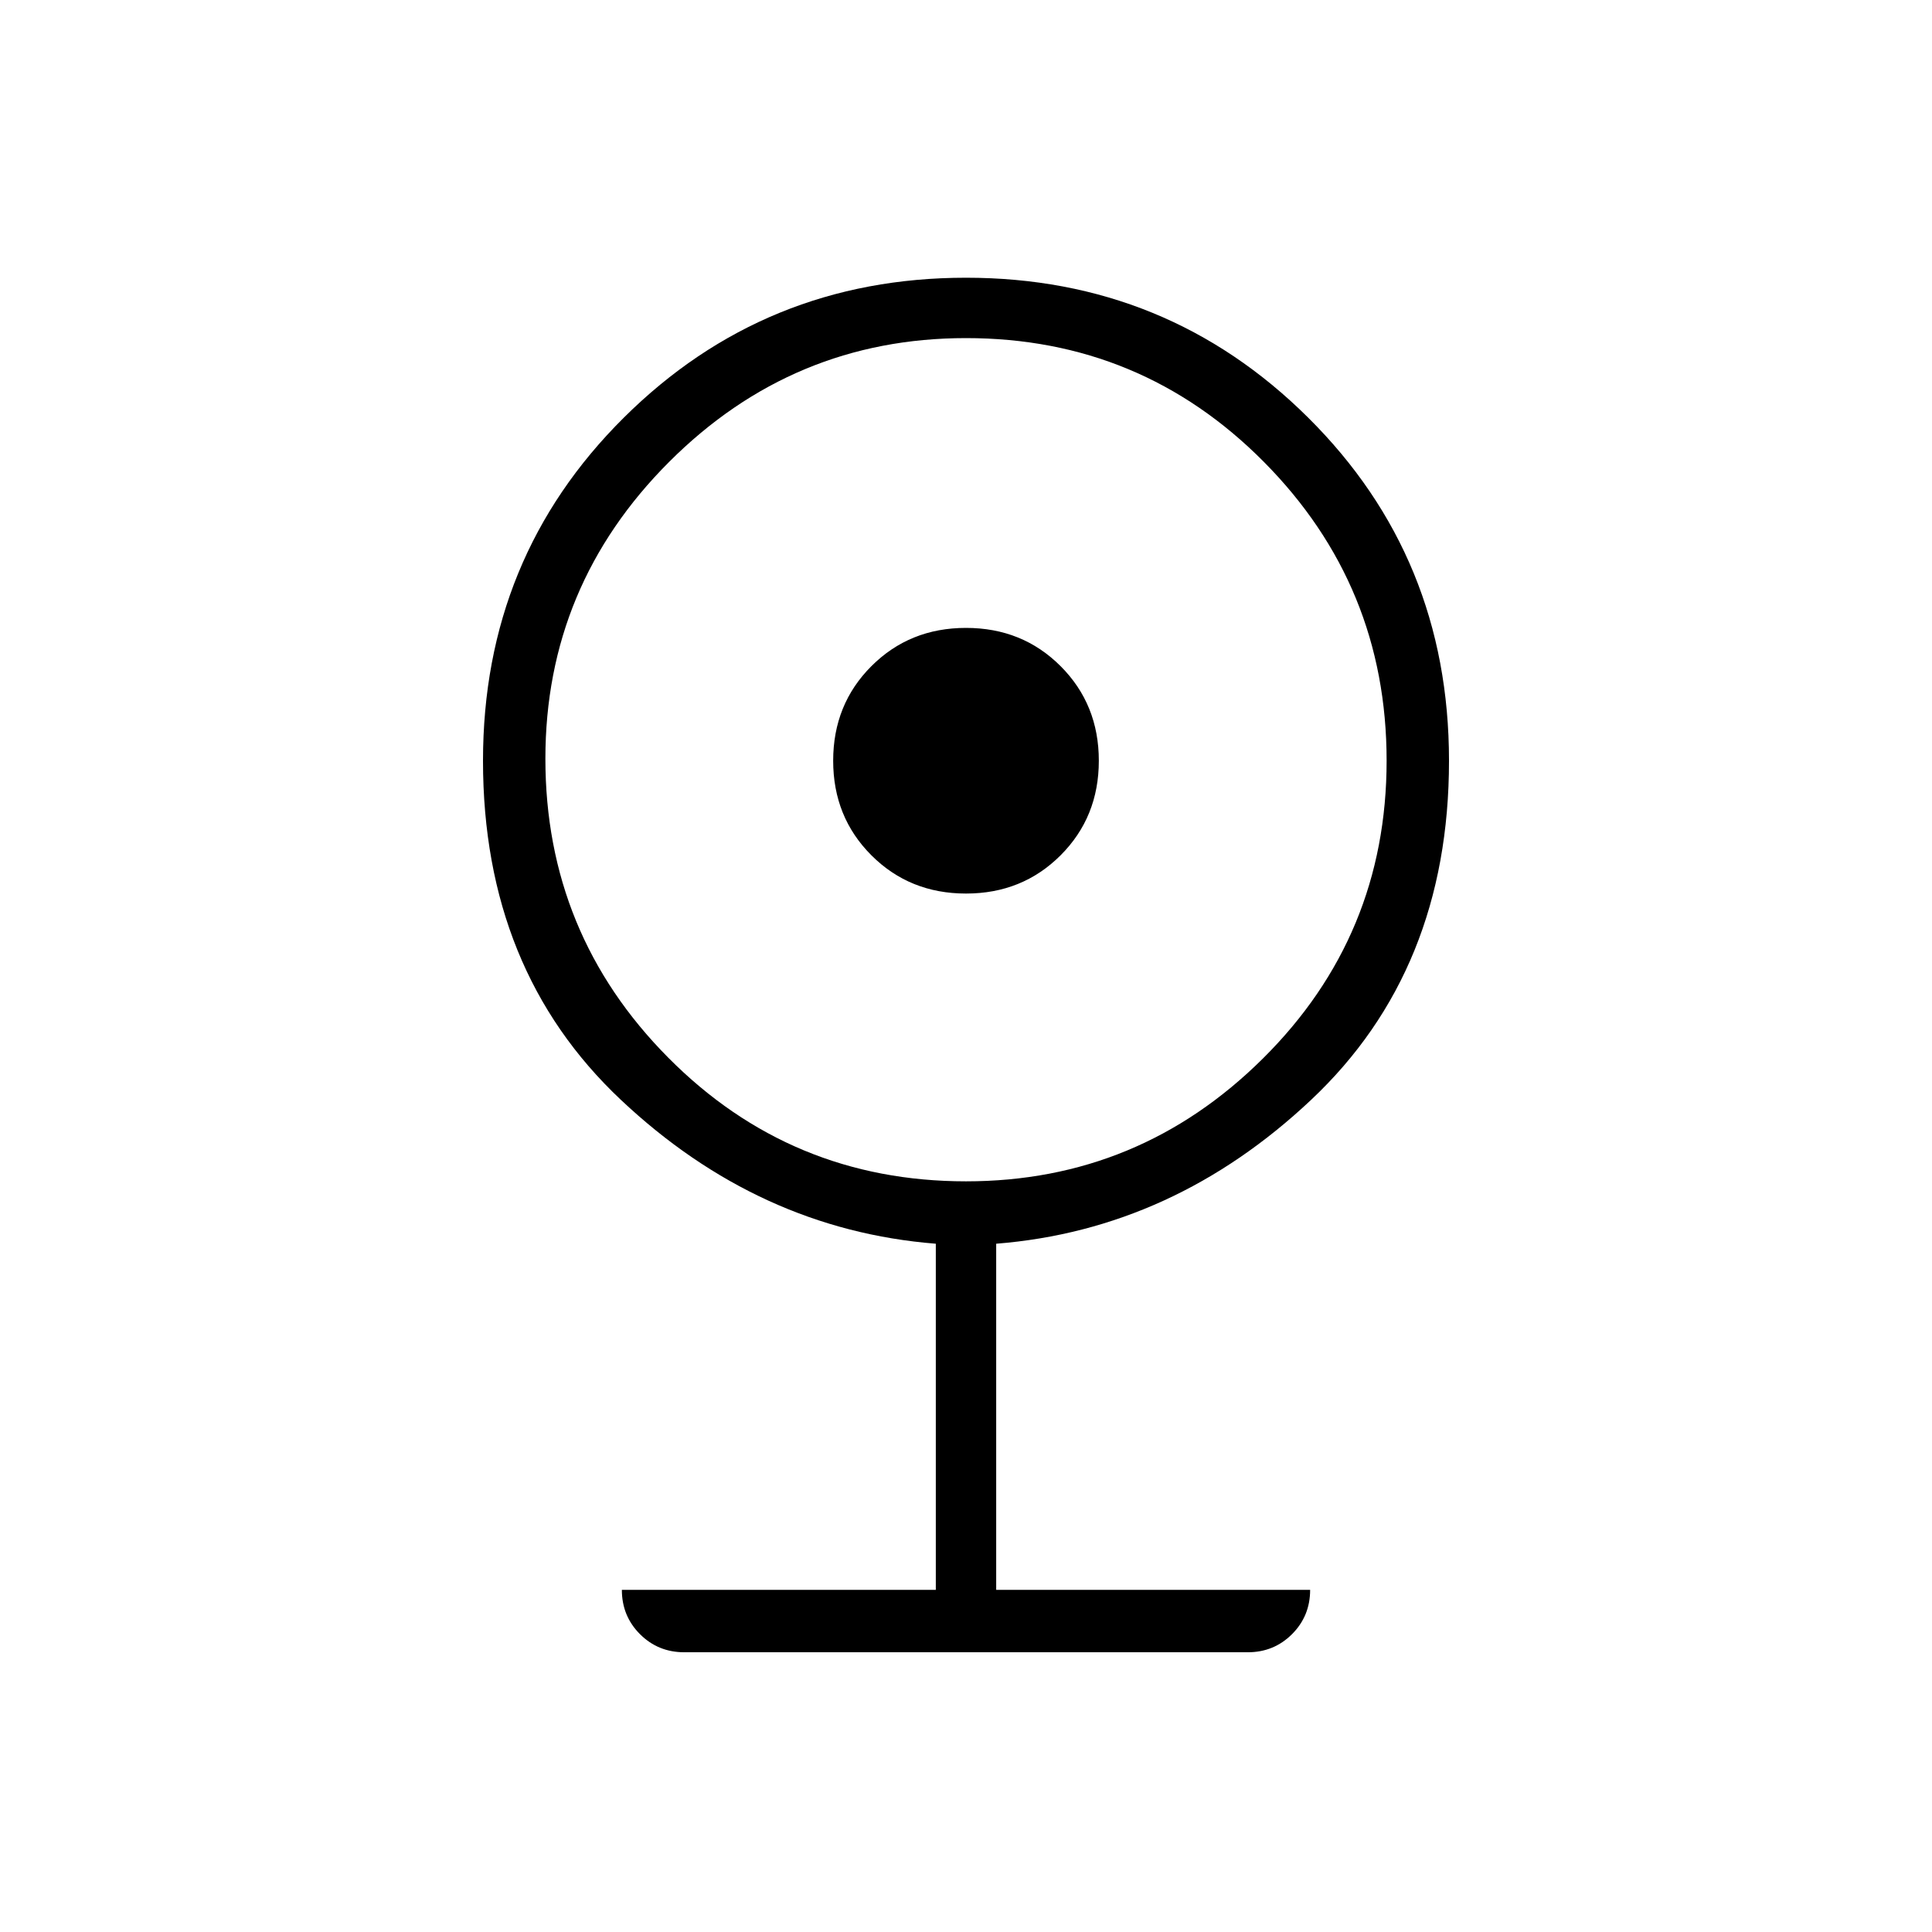 <svg xmlns="http://www.w3.org/2000/svg" height="48" width="48"><path d="M17 41.05q-.65 0-1.1-.45-.45-.45-.45-1.1h7.8v-8.6q-4.4-.35-7.825-3.575T12 18.9q0-5.05 3.5-8.525Q19 6.9 24 6.9t8.5 3.475Q36 13.85 36 18.9q0 5.2-3.425 8.425Q29.15 30.55 24.75 30.9v8.6h7.8q0 .65-.45 1.1-.45.45-1.1.45Zm7-11.7q4.3 0 7.375-3.05t3.075-7.4q0-4.35-3.05-7.425T24 8.4q-4.3 0-7.375 3.075T13.55 18.85q0 4.35 3.05 7.425T24 29.35Zm0-7.15q-1.4 0-2.35-.95-.95-.95-.95-2.35 0-1.4.95-2.35.95-.95 2.35-.95 1.4 0 2.35.95.95.95.95 2.35 0 1.4-.95 2.35-.95.95-2.35.95Z"/></svg>